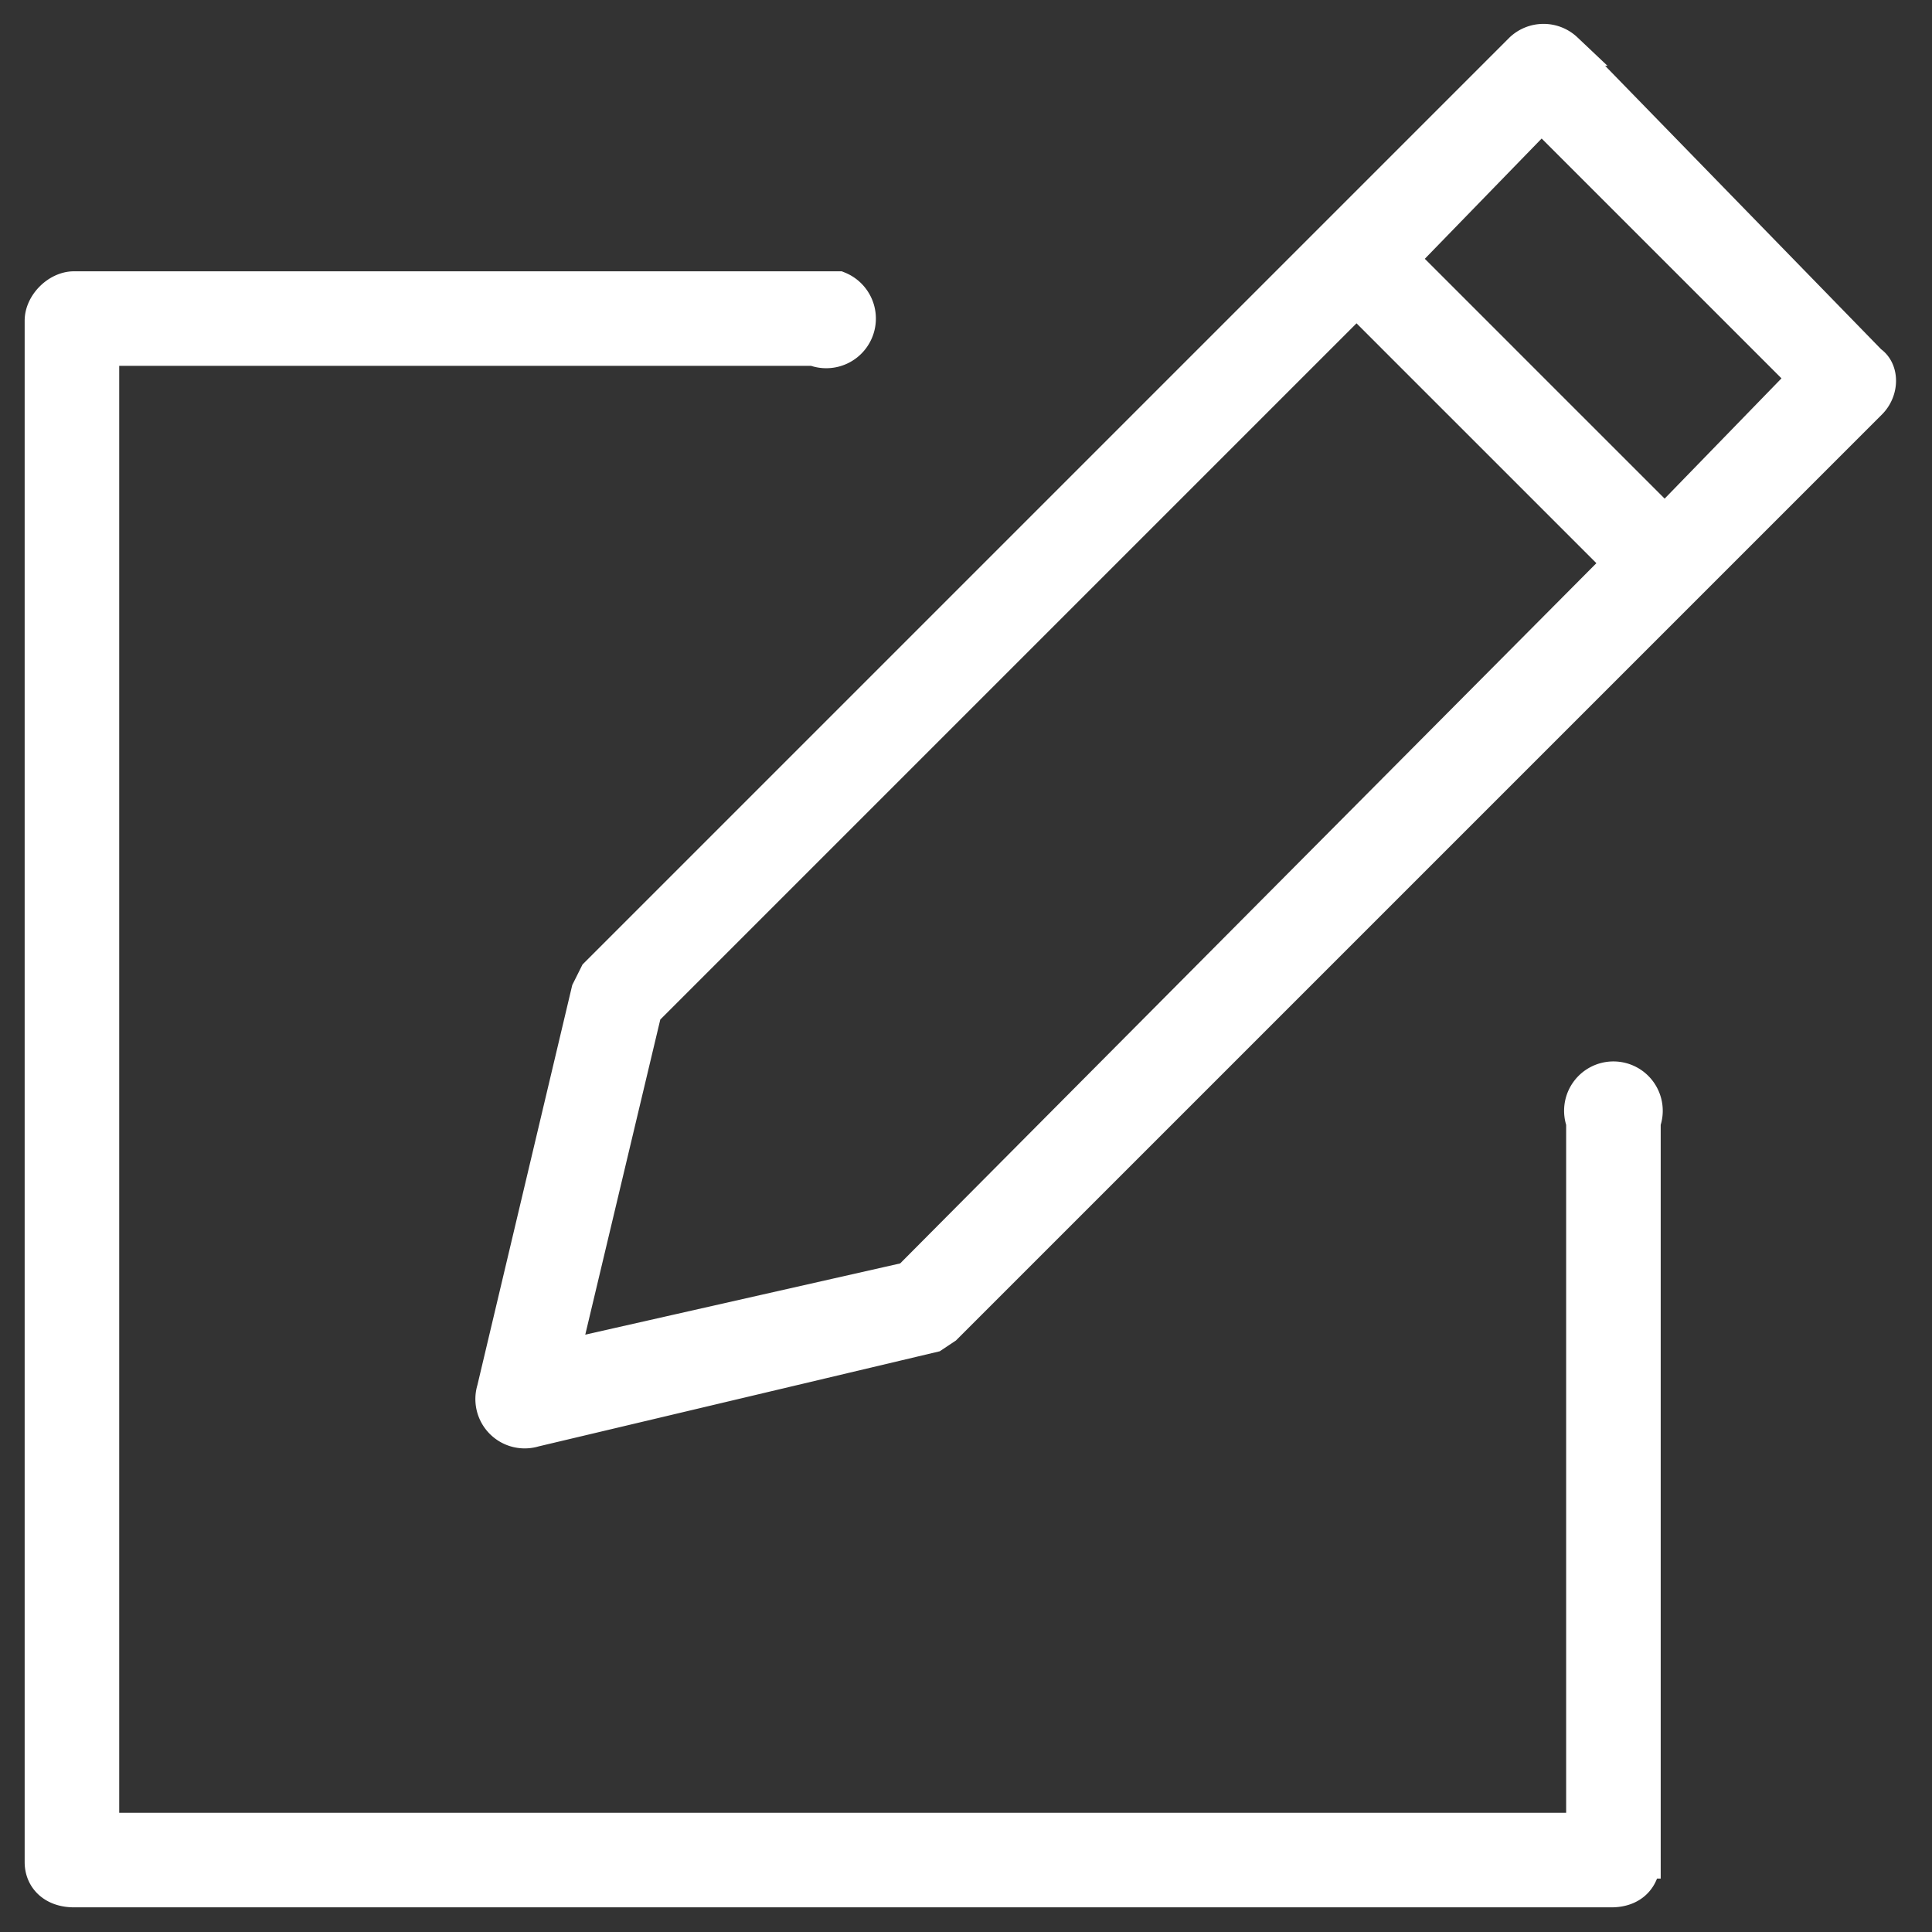 <svg xmlns="http://www.w3.org/2000/svg" version="1" viewBox="0 0 47 47"><rect x="0" y="0" width="47" height="47" fill="#333333" stroke="none"/><path fill="#FFF" d="M40.5 12.7l-6.4-6.4 3.4-3.5 6.4 6.4-3.4 3.5zM22.1 31.1L13.7 33l2-8.4L33 7.3l6.4 6.4-17.3 17.4zm16-29.9a.8.8 0 0 0-1.1 0L14.5 23.7l-.2.4-2.3 9.7a.8.8 0 0 0 1 1l9.7-2.3.3-.2L45.5 9.8c.3-.3.3-.8 0-1l-7.4-7.6z"/><path fill="none" stroke="#FFF" stroke-miterlimit="50" stroke-width=".8" d="M40.5 12.7l-6.4-6.4 3.4-3.5 6.4 6.4-3.4 3.5zM22.1 31.1L13.7 33l2-8.4L33 7.3l6.4 6.4-17.3 17.4zm16-29.9a.8.8 0 0 0-1.1 0L14.5 23.7l-.2.4-2.3 9.7a.8.8 0 0 0 1 1l9.7-2.3.3-.2L45.5 9.8c.3-.3.3-.8 0-1l-7.4-7.6z"/><path fill="#FFF" d="M40 45.3v-18a.8.8 0 1 0-1.5 0v17.2h-36v-36h17.3a.8.8 0 1 0 .6-1.5H1.8c-.4 0-.8.4-.8.8v37.5c0 .4.3.7.8.7h37.4c.5 0 .8-.3.8-.8v.1z"/><path fill="none" stroke="#FFF" stroke-miterlimit="50" stroke-width=".8" d="M40 45.3v-18a.8.8 0 1 0-1.5 0v17.2h-36v-36h17.3a.8.8 0 1 0 .6-1.5H1.8c-.4 0-.8.4-.8.8v37.5c0 .4.3.7.8.7h37.4c.5 0 .8-.3.8-.8v.1z"/></svg>